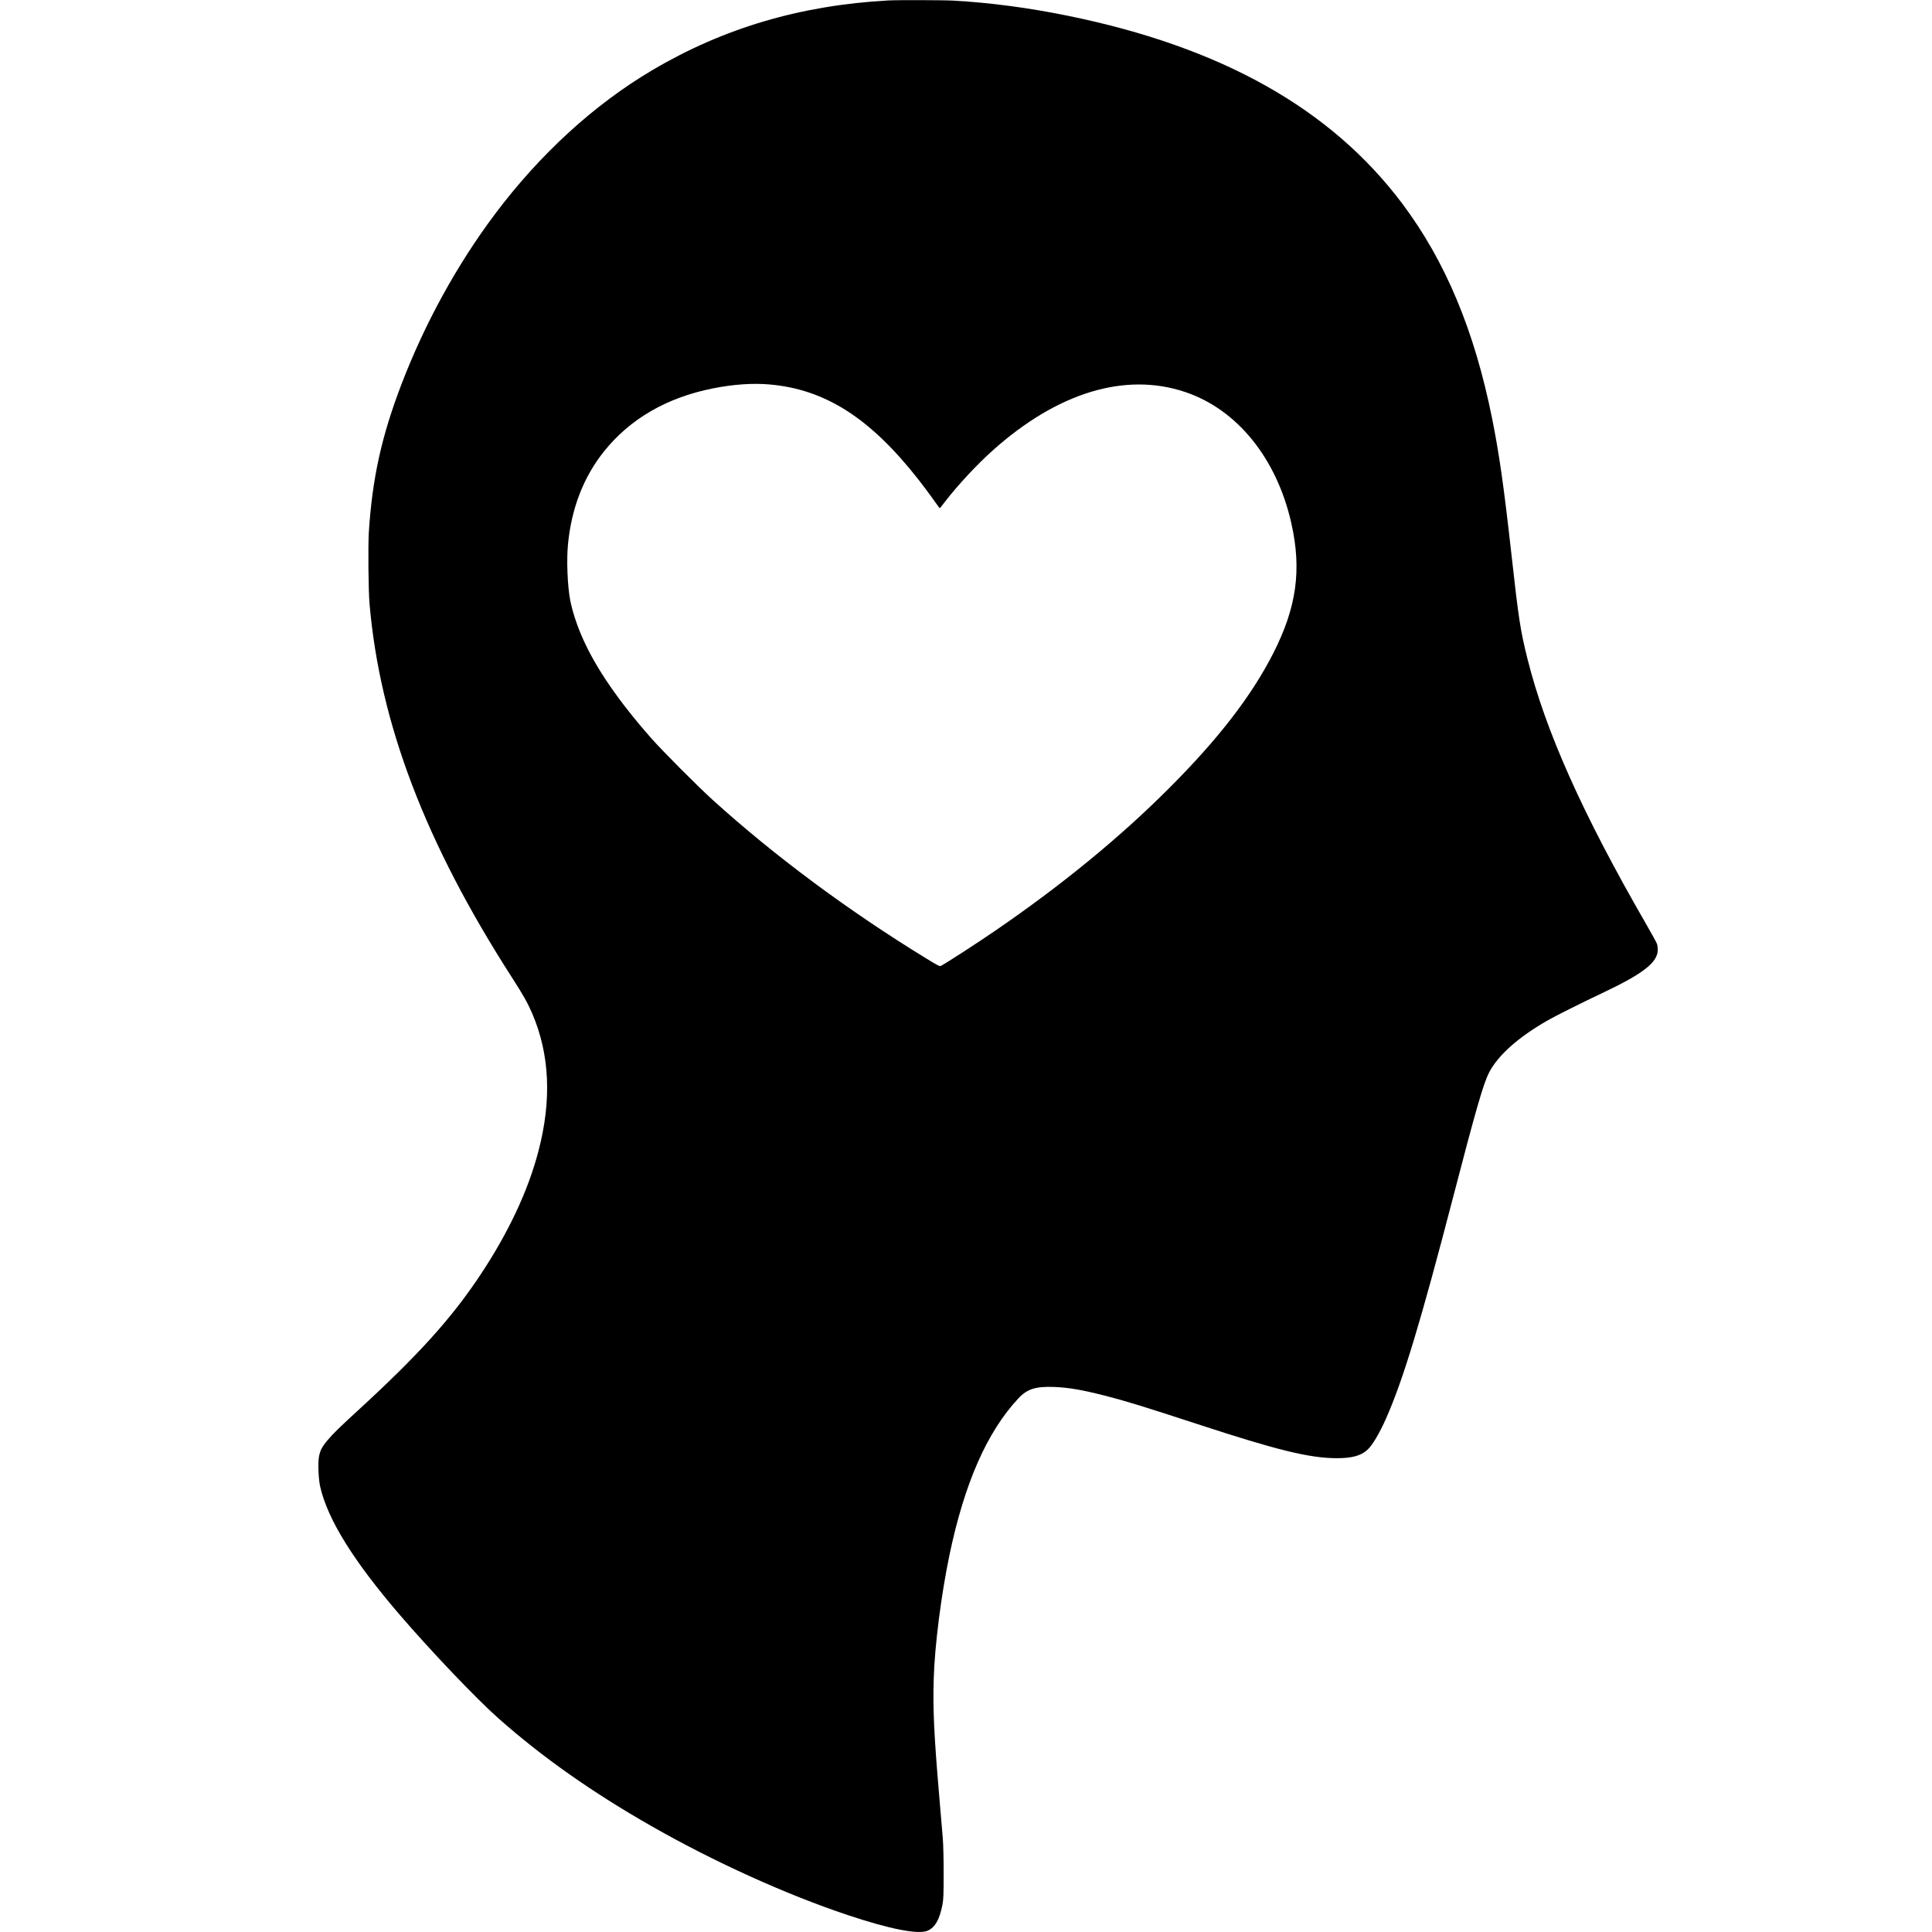 <?xml version="1.0" standalone="no"?>
<!DOCTYPE svg PUBLIC "-//W3C//DTD SVG 20010904//EN"
 "http://www.w3.org/TR/2001/REC-SVG-20010904/DTD/svg10.dtd">
<svg version="1.0" xmlns="http://www.w3.org/2000/svg"
 width="2980pt" height="2980pt" viewBox="0 0 2980 2980"
 preserveAspectRatio="xMidYMid meet">
<g transform="translate(0,2980) scale(0.1,-0.1)"
fill="#000000" stroke="none">
<path d="M13700 29793 c-1356 -75 -2543 -427 -3640 -1076 -896 -530 -1727
-1291 -2420 -2212 -587 -782 -1082 -1681 -1445 -2625 -309 -806 -452 -1452
-506 -2288 -13 -213 -7 -906 11 -1107 160 -1846 862 -3688 2197 -5763 173
-268 244 -396 312 -554 271 -633 303 -1338 95 -2128 -160 -611 -463 -1255
-895 -1905 -446 -672 -956 -1236 -1894 -2096 -280 -257 -379 -354 -463 -454
-86 -102 -116 -161 -133 -259 -17 -98 -6 -347 20 -459 117 -508 515 -1147
1233 -1982 480 -558 1181 -1294 1518 -1591 675 -598 1441 -1137 2350 -1656
973 -556 2080 -1058 3039 -1378 652 -217 1085 -302 1229 -240 115 50 185 172
229 404 15 77 18 151 18 476 0 231 -5 449 -13 545 -7 88 -33 392 -57 675 -78
913 -97 1315 -83 1780 14 510 115 1303 244 1920 232 1106 578 1893 1063 2412
133 143 265 185 546 175 226 -9 428 -43 778 -132 320 -81 592 -165 1437 -441
1233 -404 1730 -525 2150 -526 231 0 369 37 469 127 79 71 187 253 292 490
264 598 533 1488 1034 3415 344 1324 463 1737 549 1909 138 271 449 549 906
811 130 74 517 268 870 435 612 291 830 463 830 656 0 31 -5 71 -12 90 -6 19
-86 165 -178 324 -973 1687 -1542 2962 -1820 4074 -110 443 -135 602 -250
1636 -114 1022 -185 1520 -295 2070 -272 1355 -720 2427 -1385 3313 -1101
1468 -2796 2419 -5170 2901 -596 121 -1183 199 -1745 231 -152 9 -875 11
-1015 3z m-1830 -5923 c857 -75 1548 -515 2291 -1460 63 -80 163 -214 223
-297 59 -84 109 -153 111 -153 2 0 41 48 86 108 195 252 491 570 733 786 998
892 2039 1209 2962 901 803 -267 1416 -1022 1642 -2025 162 -717 82 -1298
-278 -2005 -335 -659 -850 -1326 -1610 -2085 -760 -761 -1658 -1496 -2680
-2196 -257 -177 -751 -497 -838 -543 -17 -9 -50 8 -228 117 -1195 732 -2330
1574 -3286 2439 -228 206 -778 758 -950 953 -506 574 -857 1085 -1060 1544
-88 198 -161 421 -193 589 -42 221 -58 617 -34 863 54 557 241 1039 557 1433
401 501 968 829 1677 970 315 63 614 84 875 61z"/>
</g>
</svg>
